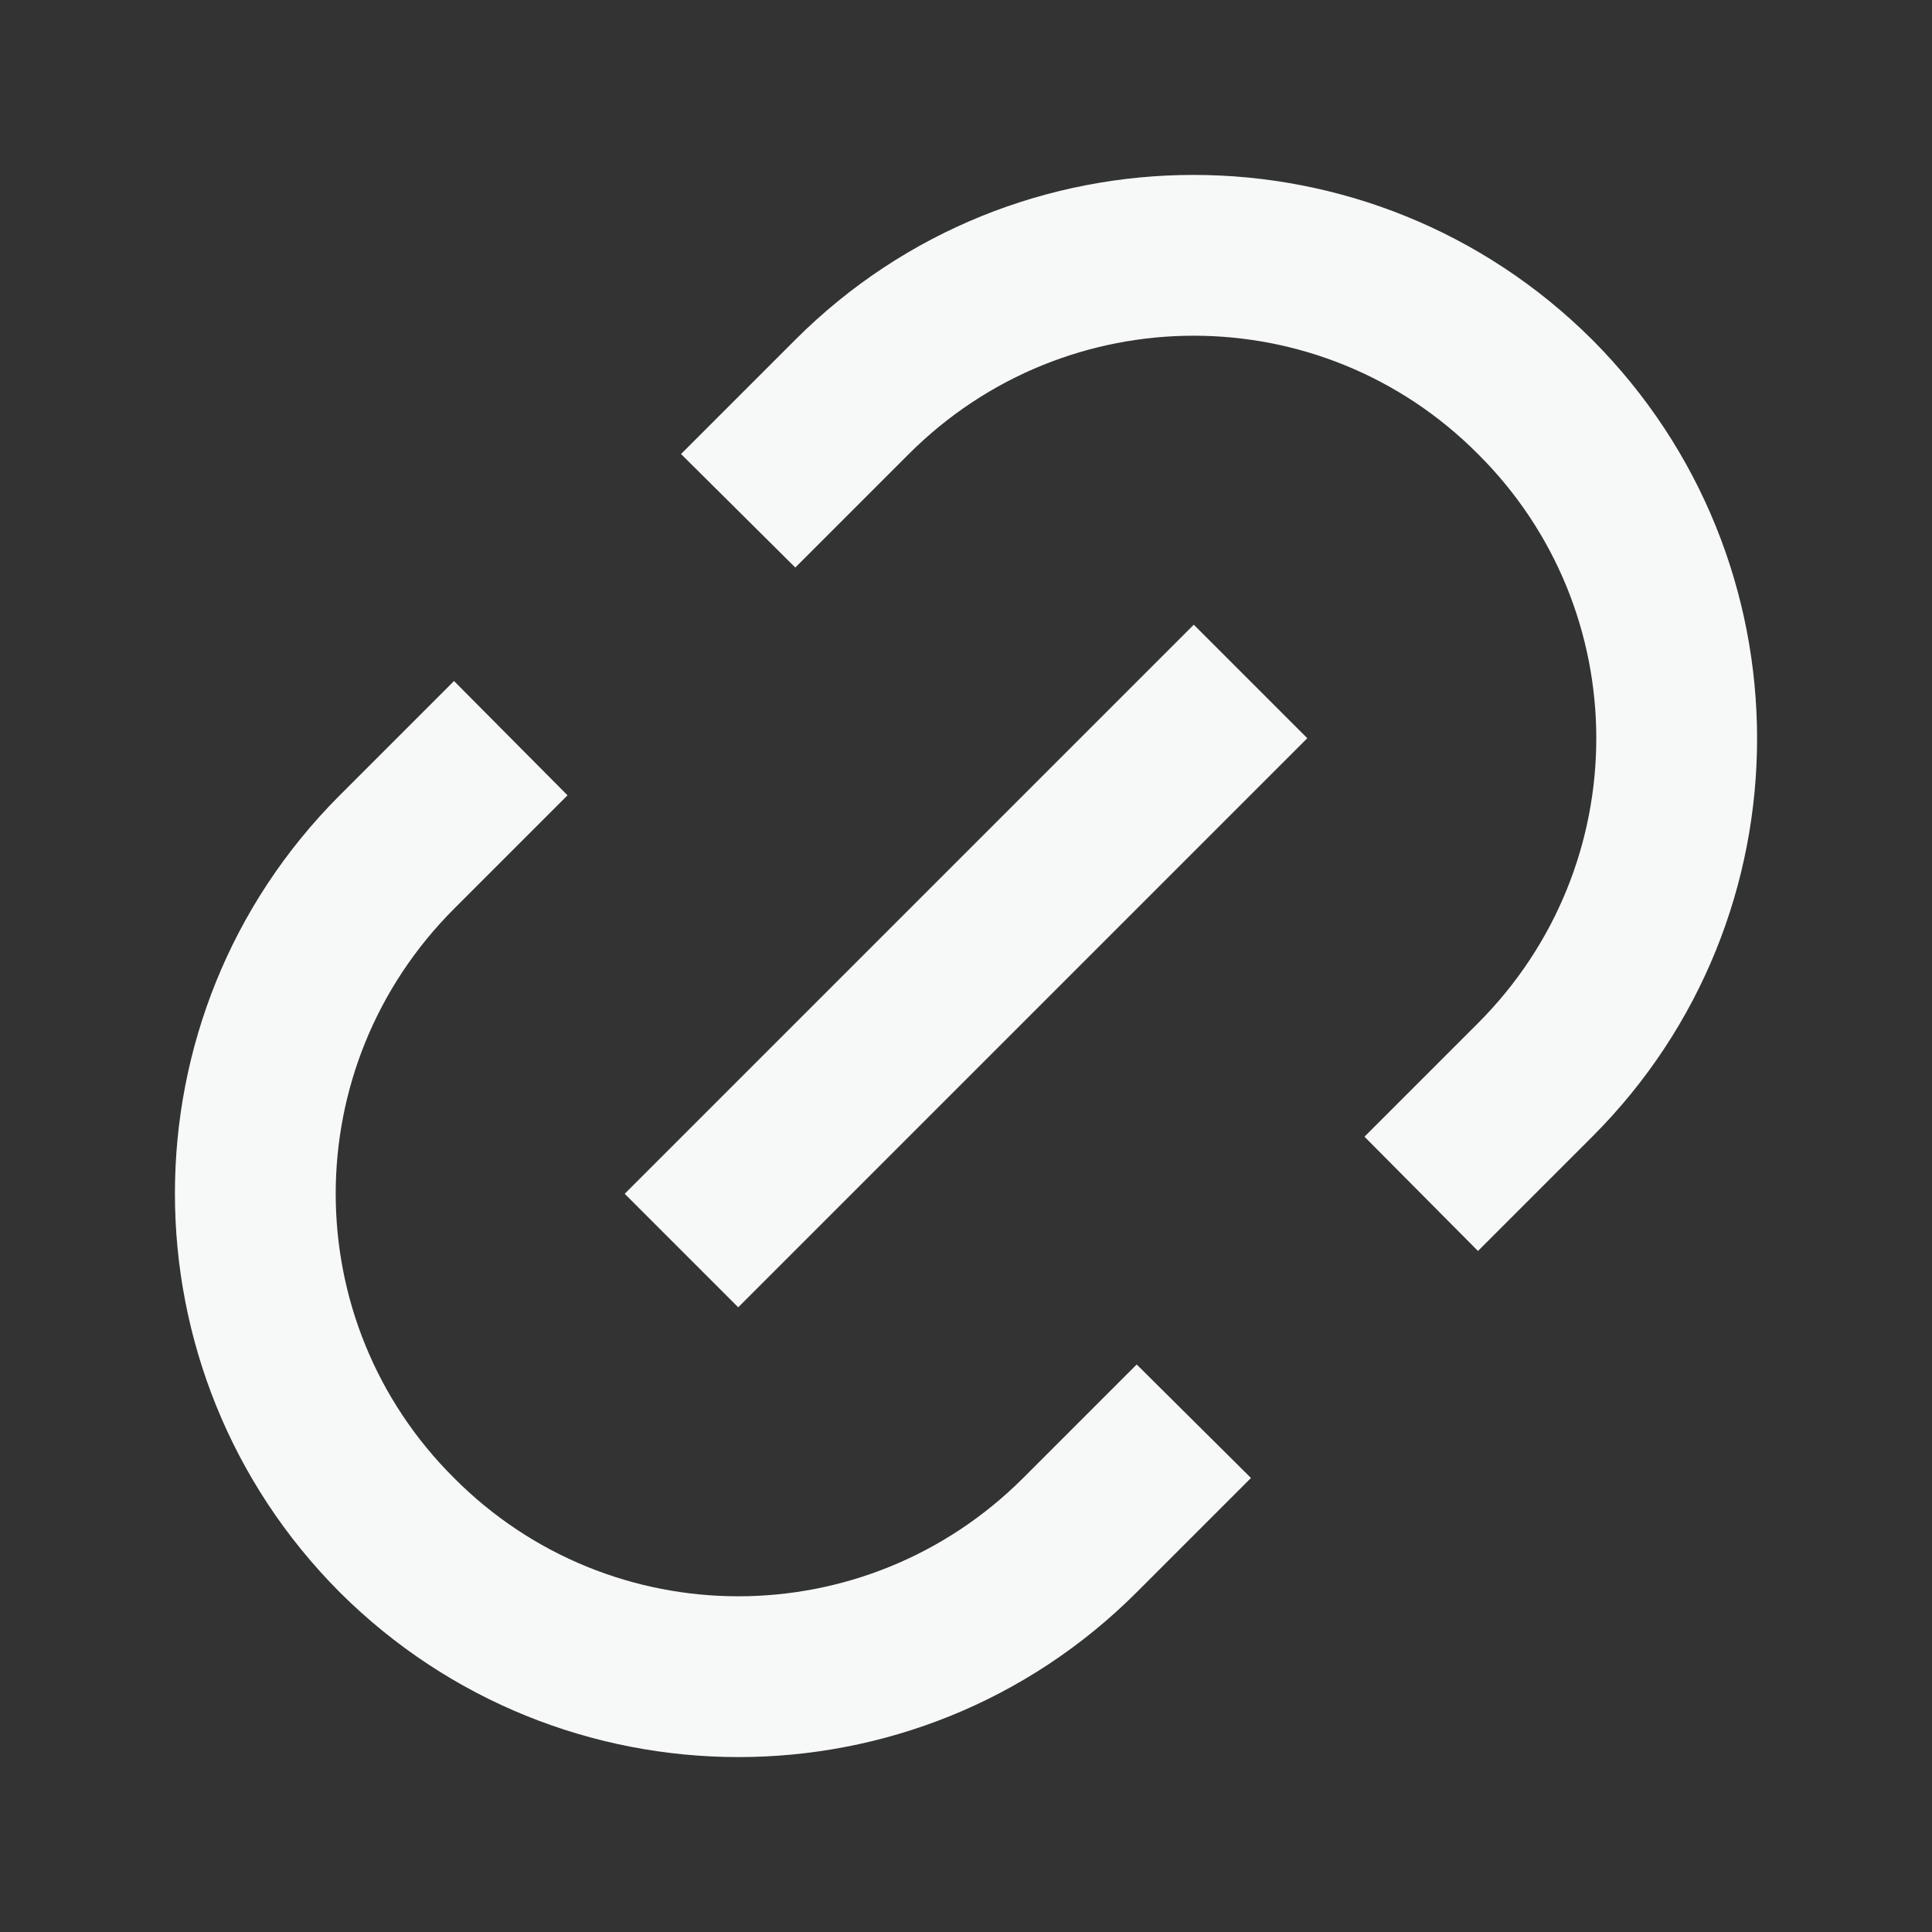 <svg width="20" height="20" viewBox="0 0 20 20" fill="none" xmlns="http://www.w3.org/2000/svg">
  <rect x="0" y="0" width="20" height="20" fill="#333333" stroke="none"/>
  <path d="M15.3 4.7C13.675 3.067 11.042 3.067 9.408 4.7L8.233 5.875L7.05 4.7L8.233 3.517C10.508 1.242 14.2 1.242 16.483 3.517C18.758 5.8 18.758 9.492 16.483 11.767L15.3 12.95L14.125 11.767L15.3 10.592C16.933 8.958 16.933 6.325 15.3 4.7ZM13.533 7.642L7.642 13.533L6.467 12.358L12.358 6.467L13.533 7.642ZM3.517 8.233L4.7 7.05L5.875 8.233L4.7 9.408C3.067 11.042 3.067 13.675 4.7 15.3C6.325 16.933 8.958 16.933 10.592 15.3L11.767 14.125L12.95 15.3L11.767 16.483C9.492 18.758 5.8 18.758 3.517 16.483C1.242 14.2 1.242 10.508 3.517 8.233Z" fill="#F7F9F9"/>
</svg>
